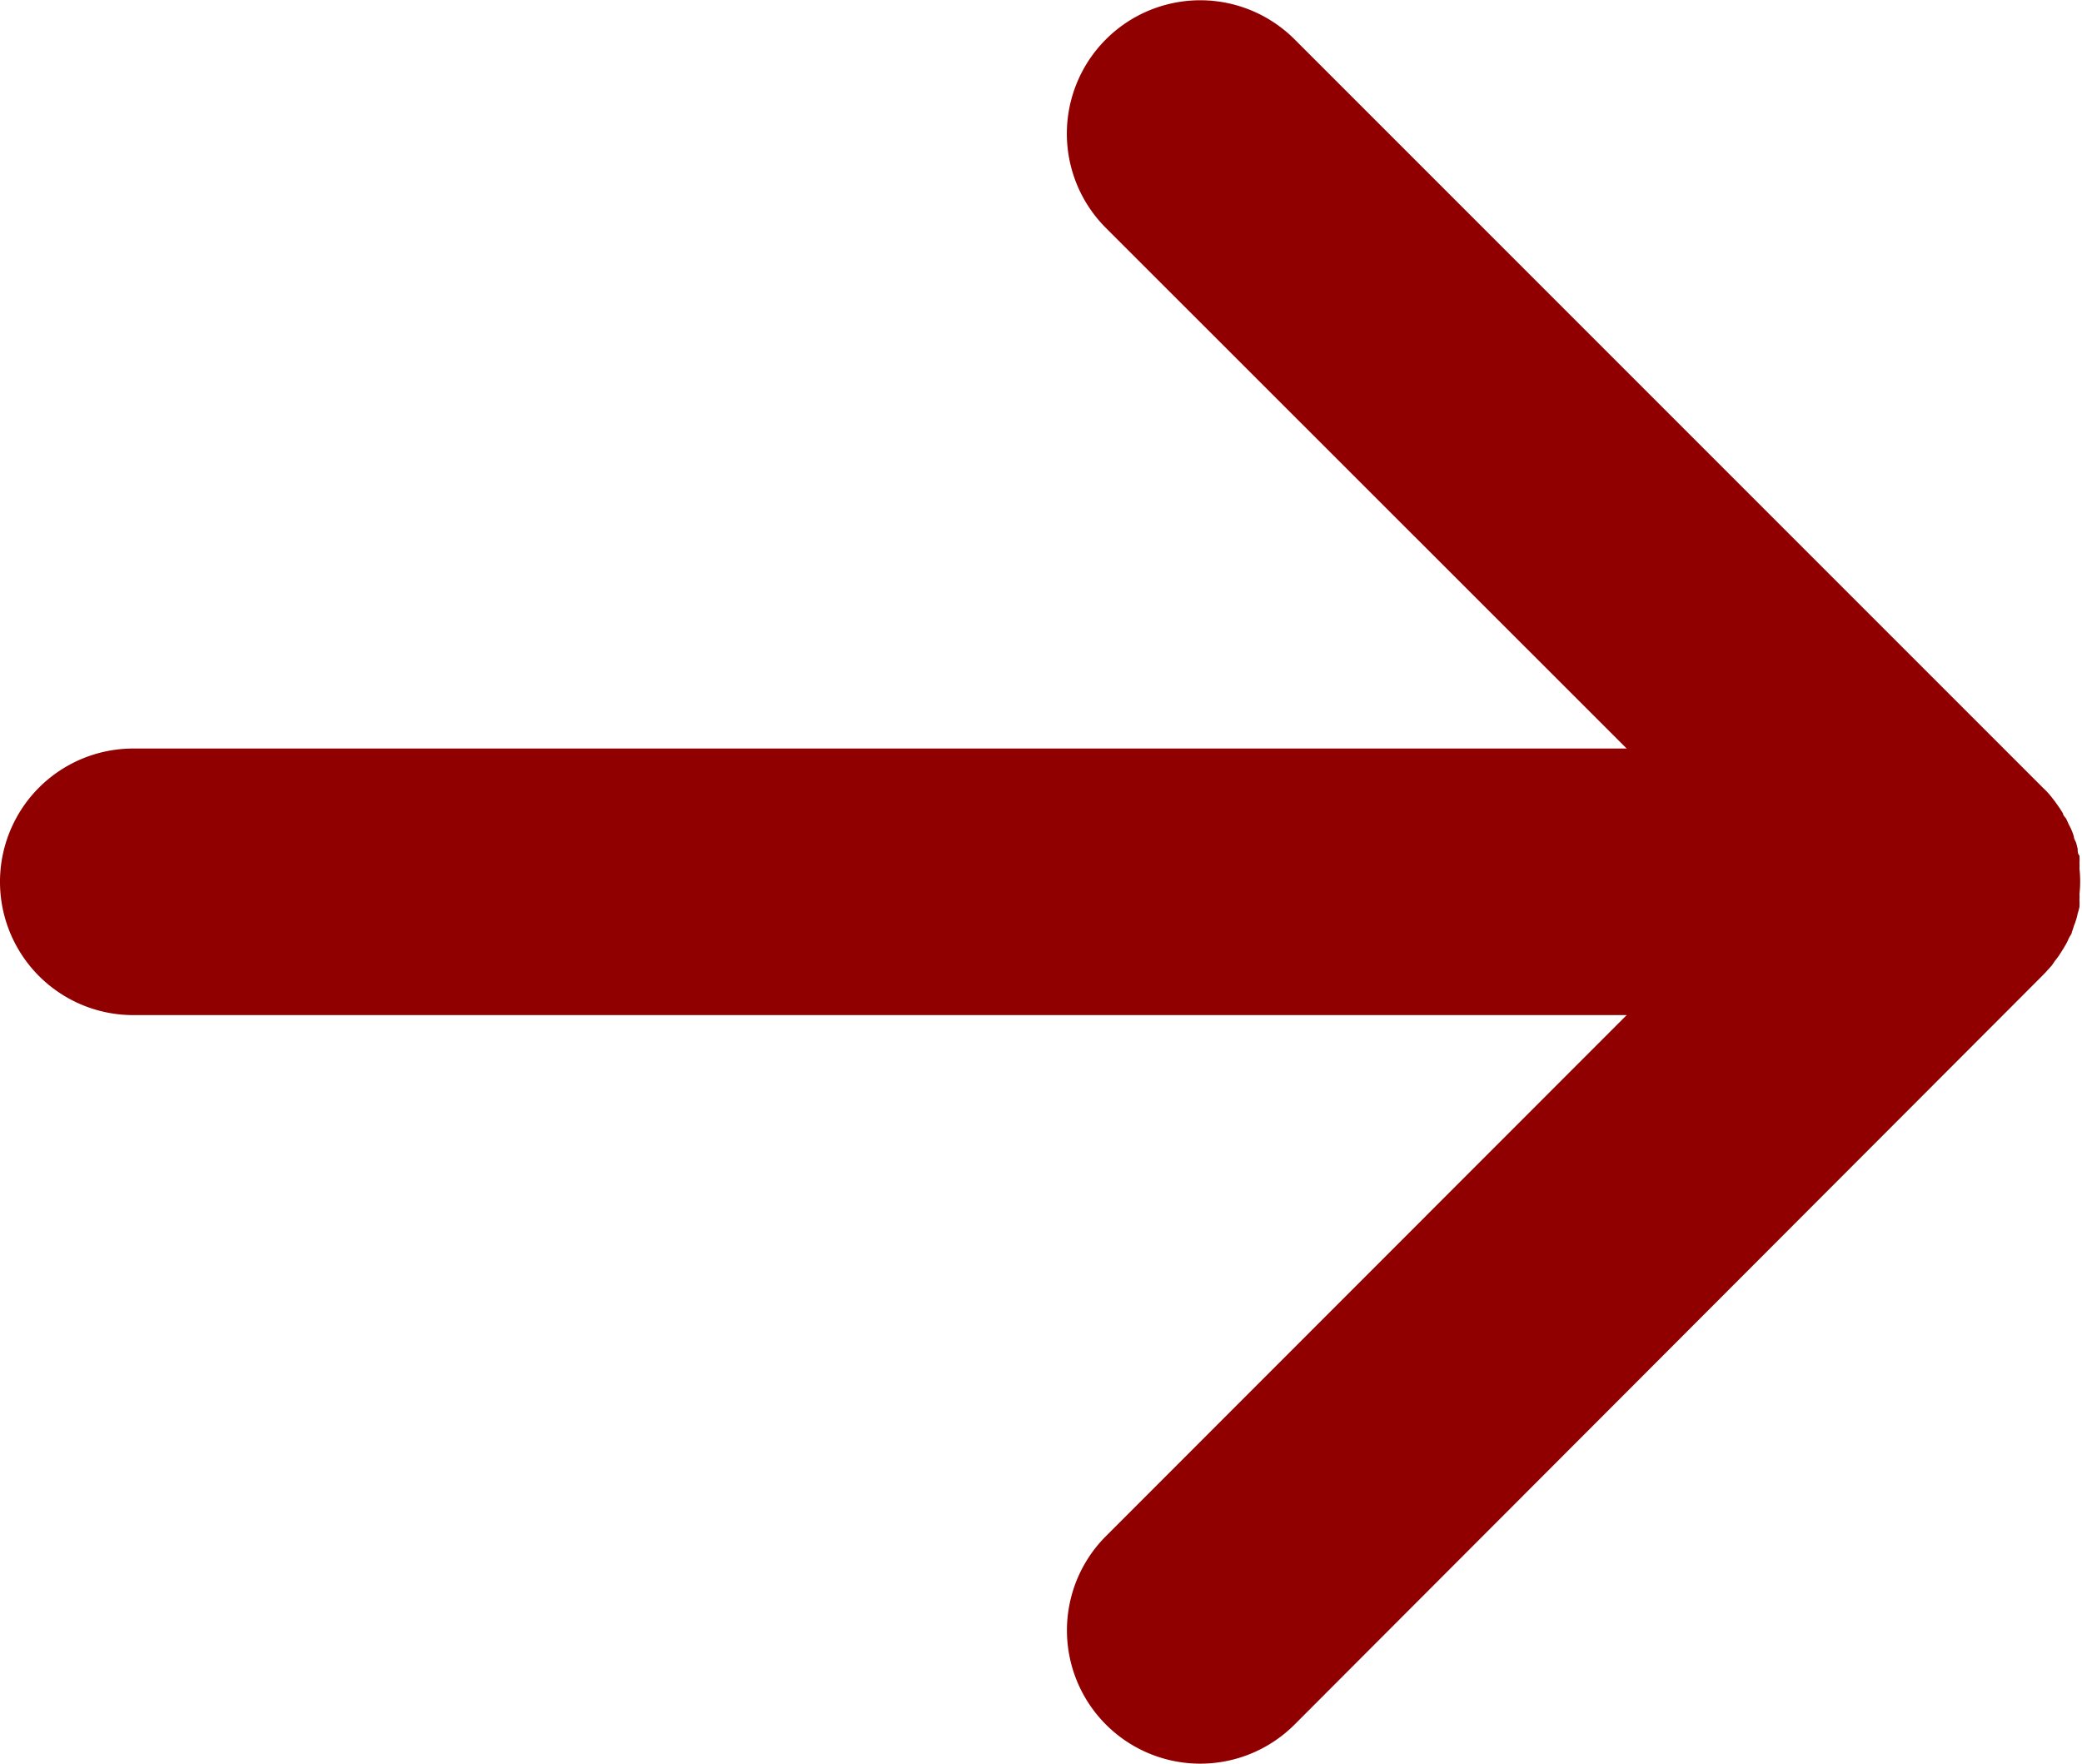 <svg id="Layer_1" data-name="Layer 1" xmlns="http://www.w3.org/2000/svg" viewBox="0 0 82.17 69.6"><defs><style>.cls-1{fill:#900000;}</style></defs><title>icon-facetarrow-right</title><path class="cls-1" d="M5.26,29.54H64.2L43.65,9a5.26,5.26,0,1,1,7.44-7.45L80.62,31.08a3.33,3.33,0,0,1,.36.39l.13.17.17.24.14.22c0,.08.09.15.13.22l.11.24a1.63,1.63,0,0,1,.11.23,1.55,1.55,0,0,1,.08.23c0,.09.07.17.09.25a2.1,2.1,0,0,1,.06.24c0,.09,0,.18.07.26a2.89,2.89,0,0,1,0,.29,1.66,1.66,0,0,1,0,.22,4.52,4.52,0,0,1,0,1,1.81,1.81,0,0,1,0,.23,2.7,2.7,0,0,1,0,.28,2.5,2.5,0,0,1-.07.26,2.1,2.1,0,0,1-.06.24,2.5,2.5,0,0,1-.09.25,2.25,2.25,0,0,1-.08.24c0,.07-.07.15-.11.23s-.07.16-.11.23-.09.15-.13.22l-.14.22a2.15,2.15,0,0,1-.18.24l-.12.18c-.12.13-.23.26-.36.39L51.09,68.06a5.26,5.26,0,0,1-7.44-7.44L64.2,40.06H5.26a5.26,5.26,0,0,1,0-10.52Z"/></svg>